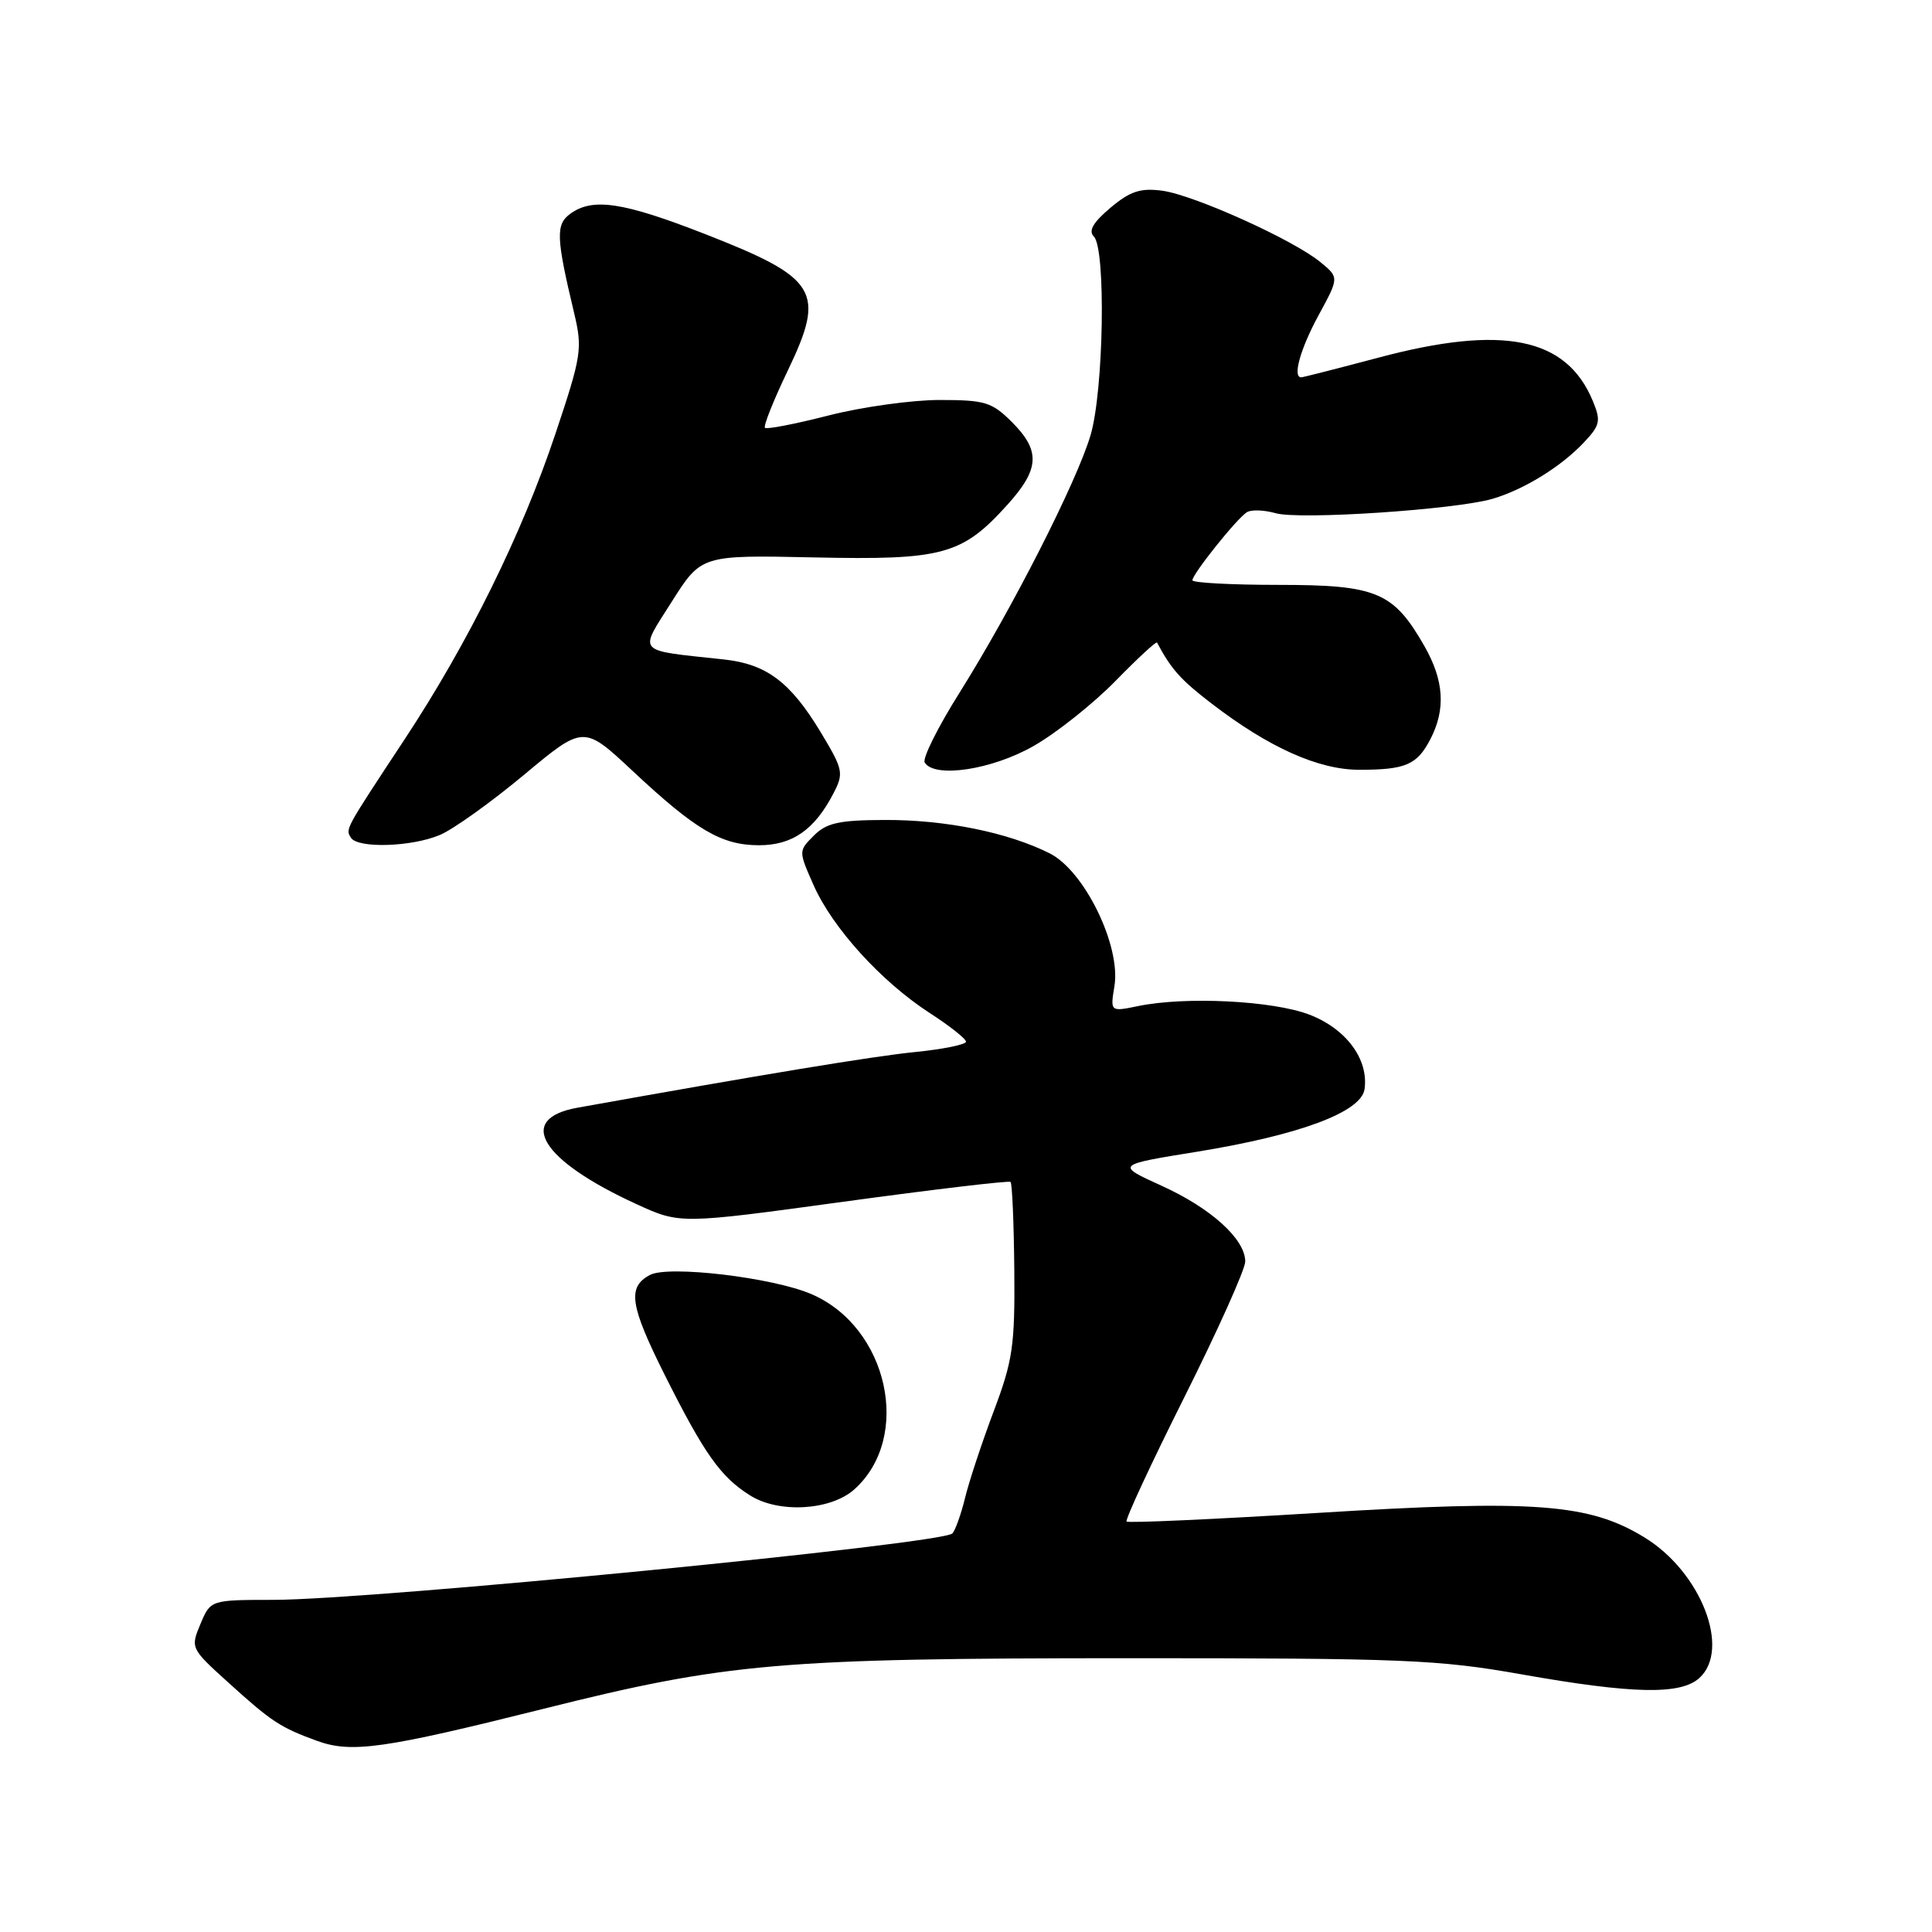<?xml version="1.0" encoding="UTF-8" standalone="no"?>
<!DOCTYPE svg PUBLIC "-//W3C//DTD SVG 1.1//EN" "http://www.w3.org/Graphics/SVG/1.1/DTD/svg11.dtd" >
<svg xmlns="http://www.w3.org/2000/svg" xmlns:xlink="http://www.w3.org/1999/xlink" version="1.1" viewBox="0 0 256 256">
 <g >
 <path fill="currentColor"
d=" M 72.00 226.43 C 96.35 220.33 103.32 219.73 149.50 219.72 C 185.97 219.72 190.57 219.90 201.61 221.86 C 216.36 224.47 222.68 224.60 225.17 222.35 C 229.38 218.54 225.38 208.28 217.89 203.71 C 210.58 199.23 203.37 198.69 174.59 200.47 C 160.88 201.31 149.49 201.83 149.28 201.61 C 149.06 201.39 152.51 193.97 156.94 185.12 C 161.37 176.27 165.00 168.18 165.00 167.16 C 165.00 164.19 160.47 160.09 153.90 157.11 C 147.83 154.35 147.83 154.35 158.67 152.60 C 172.24 150.39 180.38 147.35 180.81 144.32 C 181.37 140.36 178.37 136.31 173.49 134.44 C 168.63 132.59 157.12 132.01 150.81 133.31 C 147.11 134.07 147.11 134.07 147.67 130.66 C 148.54 125.31 143.69 115.38 139.08 113.07 C 133.55 110.29 125.23 108.61 117.19 108.65 C 111.19 108.67 109.51 109.04 107.84 110.72 C 105.80 112.76 105.80 112.76 107.81 117.30 C 110.31 122.95 116.77 130.06 123.15 134.20 C 125.82 135.92 128.00 137.65 128.00 138.03 C 128.00 138.41 124.96 139.03 121.25 139.40 C 115.65 139.96 101.15 142.36 76.50 146.78 C 68.30 148.26 71.68 153.76 84.35 159.56 C 90.11 162.20 90.11 162.20 111.80 159.23 C 123.74 157.60 133.68 156.42 133.90 156.61 C 134.12 156.80 134.34 162.03 134.40 168.23 C 134.49 178.31 134.20 180.29 131.67 187.00 C 130.12 191.12 128.40 196.30 127.87 198.50 C 127.33 200.70 126.57 202.81 126.19 203.19 C 124.78 204.60 49.36 211.98 36.20 211.99 C 27.90 212.00 27.90 212.00 26.56 215.19 C 25.23 218.36 25.27 218.44 30.25 222.94 C 35.98 228.14 37.15 228.90 42.00 230.67 C 46.57 232.33 50.82 231.73 72.00 226.43 Z  M 113.18 197.37 C 120.91 190.48 117.70 175.84 107.50 171.47 C 102.37 169.27 88.55 167.63 86.12 168.94 C 83.09 170.55 83.46 172.96 88.12 182.27 C 93.33 192.65 95.49 195.71 99.39 198.15 C 103.19 200.55 110.05 200.15 113.18 197.37 Z  M 58.28 110.64 C 60.05 109.90 65.06 106.31 69.42 102.68 C 77.33 96.08 77.33 96.08 83.82 102.15 C 92.21 110.00 95.60 111.99 100.56 112.00 C 105.00 112.00 107.94 109.95 110.45 105.10 C 111.83 102.43 111.73 101.97 108.71 96.96 C 104.71 90.35 101.55 87.99 95.91 87.38 C 84.10 86.10 84.62 86.68 89.01 79.73 C 92.93 73.54 92.93 73.54 107.87 73.86 C 124.93 74.23 127.47 73.54 133.48 66.89 C 137.76 62.15 137.90 59.74 134.08 55.92 C 131.43 53.28 130.52 53.00 124.49 53.00 C 120.83 53.00 114.22 53.92 109.80 55.05 C 105.38 56.18 101.58 56.92 101.36 56.69 C 101.13 56.46 102.50 53.03 104.41 49.05 C 109.42 38.59 108.38 36.86 93.44 31.02 C 82.56 26.77 78.53 26.16 75.56 28.33 C 73.62 29.75 73.68 31.45 76.08 41.50 C 77.20 46.21 77.06 47.13 73.59 57.50 C 69.14 70.81 62.02 85.23 53.59 98.00 C 45.62 110.09 45.77 109.82 46.50 111.00 C 47.39 112.44 54.52 112.23 58.28 110.64 Z  M 136.99 98.83 C 140.01 97.10 144.87 93.23 147.80 90.24 C 150.73 87.24 153.21 84.95 153.31 85.14 C 155.21 88.70 156.44 90.08 160.59 93.26 C 168.15 99.06 174.72 102.00 180.11 102.00 C 186.26 102.00 187.77 101.35 189.54 97.93 C 191.59 93.97 191.34 90.15 188.73 85.59 C 184.64 78.44 182.41 77.50 169.43 77.50 C 163.14 77.50 158.00 77.22 158.00 76.89 C 158.00 76.06 163.90 68.68 165.22 67.87 C 165.80 67.51 167.50 67.57 169.02 68.00 C 172.17 68.91 192.88 67.53 197.79 66.09 C 201.97 64.85 206.87 61.83 209.90 58.60 C 212.02 56.35 212.15 55.77 211.06 53.14 C 207.56 44.69 199.15 42.99 182.61 47.40 C 177.22 48.83 172.64 50.00 172.41 50.00 C 171.24 50.00 172.31 46.21 174.72 41.77 C 177.44 36.77 177.44 36.77 174.97 34.74 C 171.40 31.79 158.22 25.84 154.00 25.27 C 151.11 24.89 149.76 25.33 147.14 27.53 C 144.84 29.47 144.19 30.59 144.94 31.34 C 146.56 32.96 146.25 51.80 144.50 57.68 C 142.66 63.88 134.11 80.68 127.14 91.79 C 124.27 96.35 122.20 100.51 122.53 101.04 C 123.84 103.16 131.48 101.99 136.99 98.83 Z "/>
</g>
</svg>